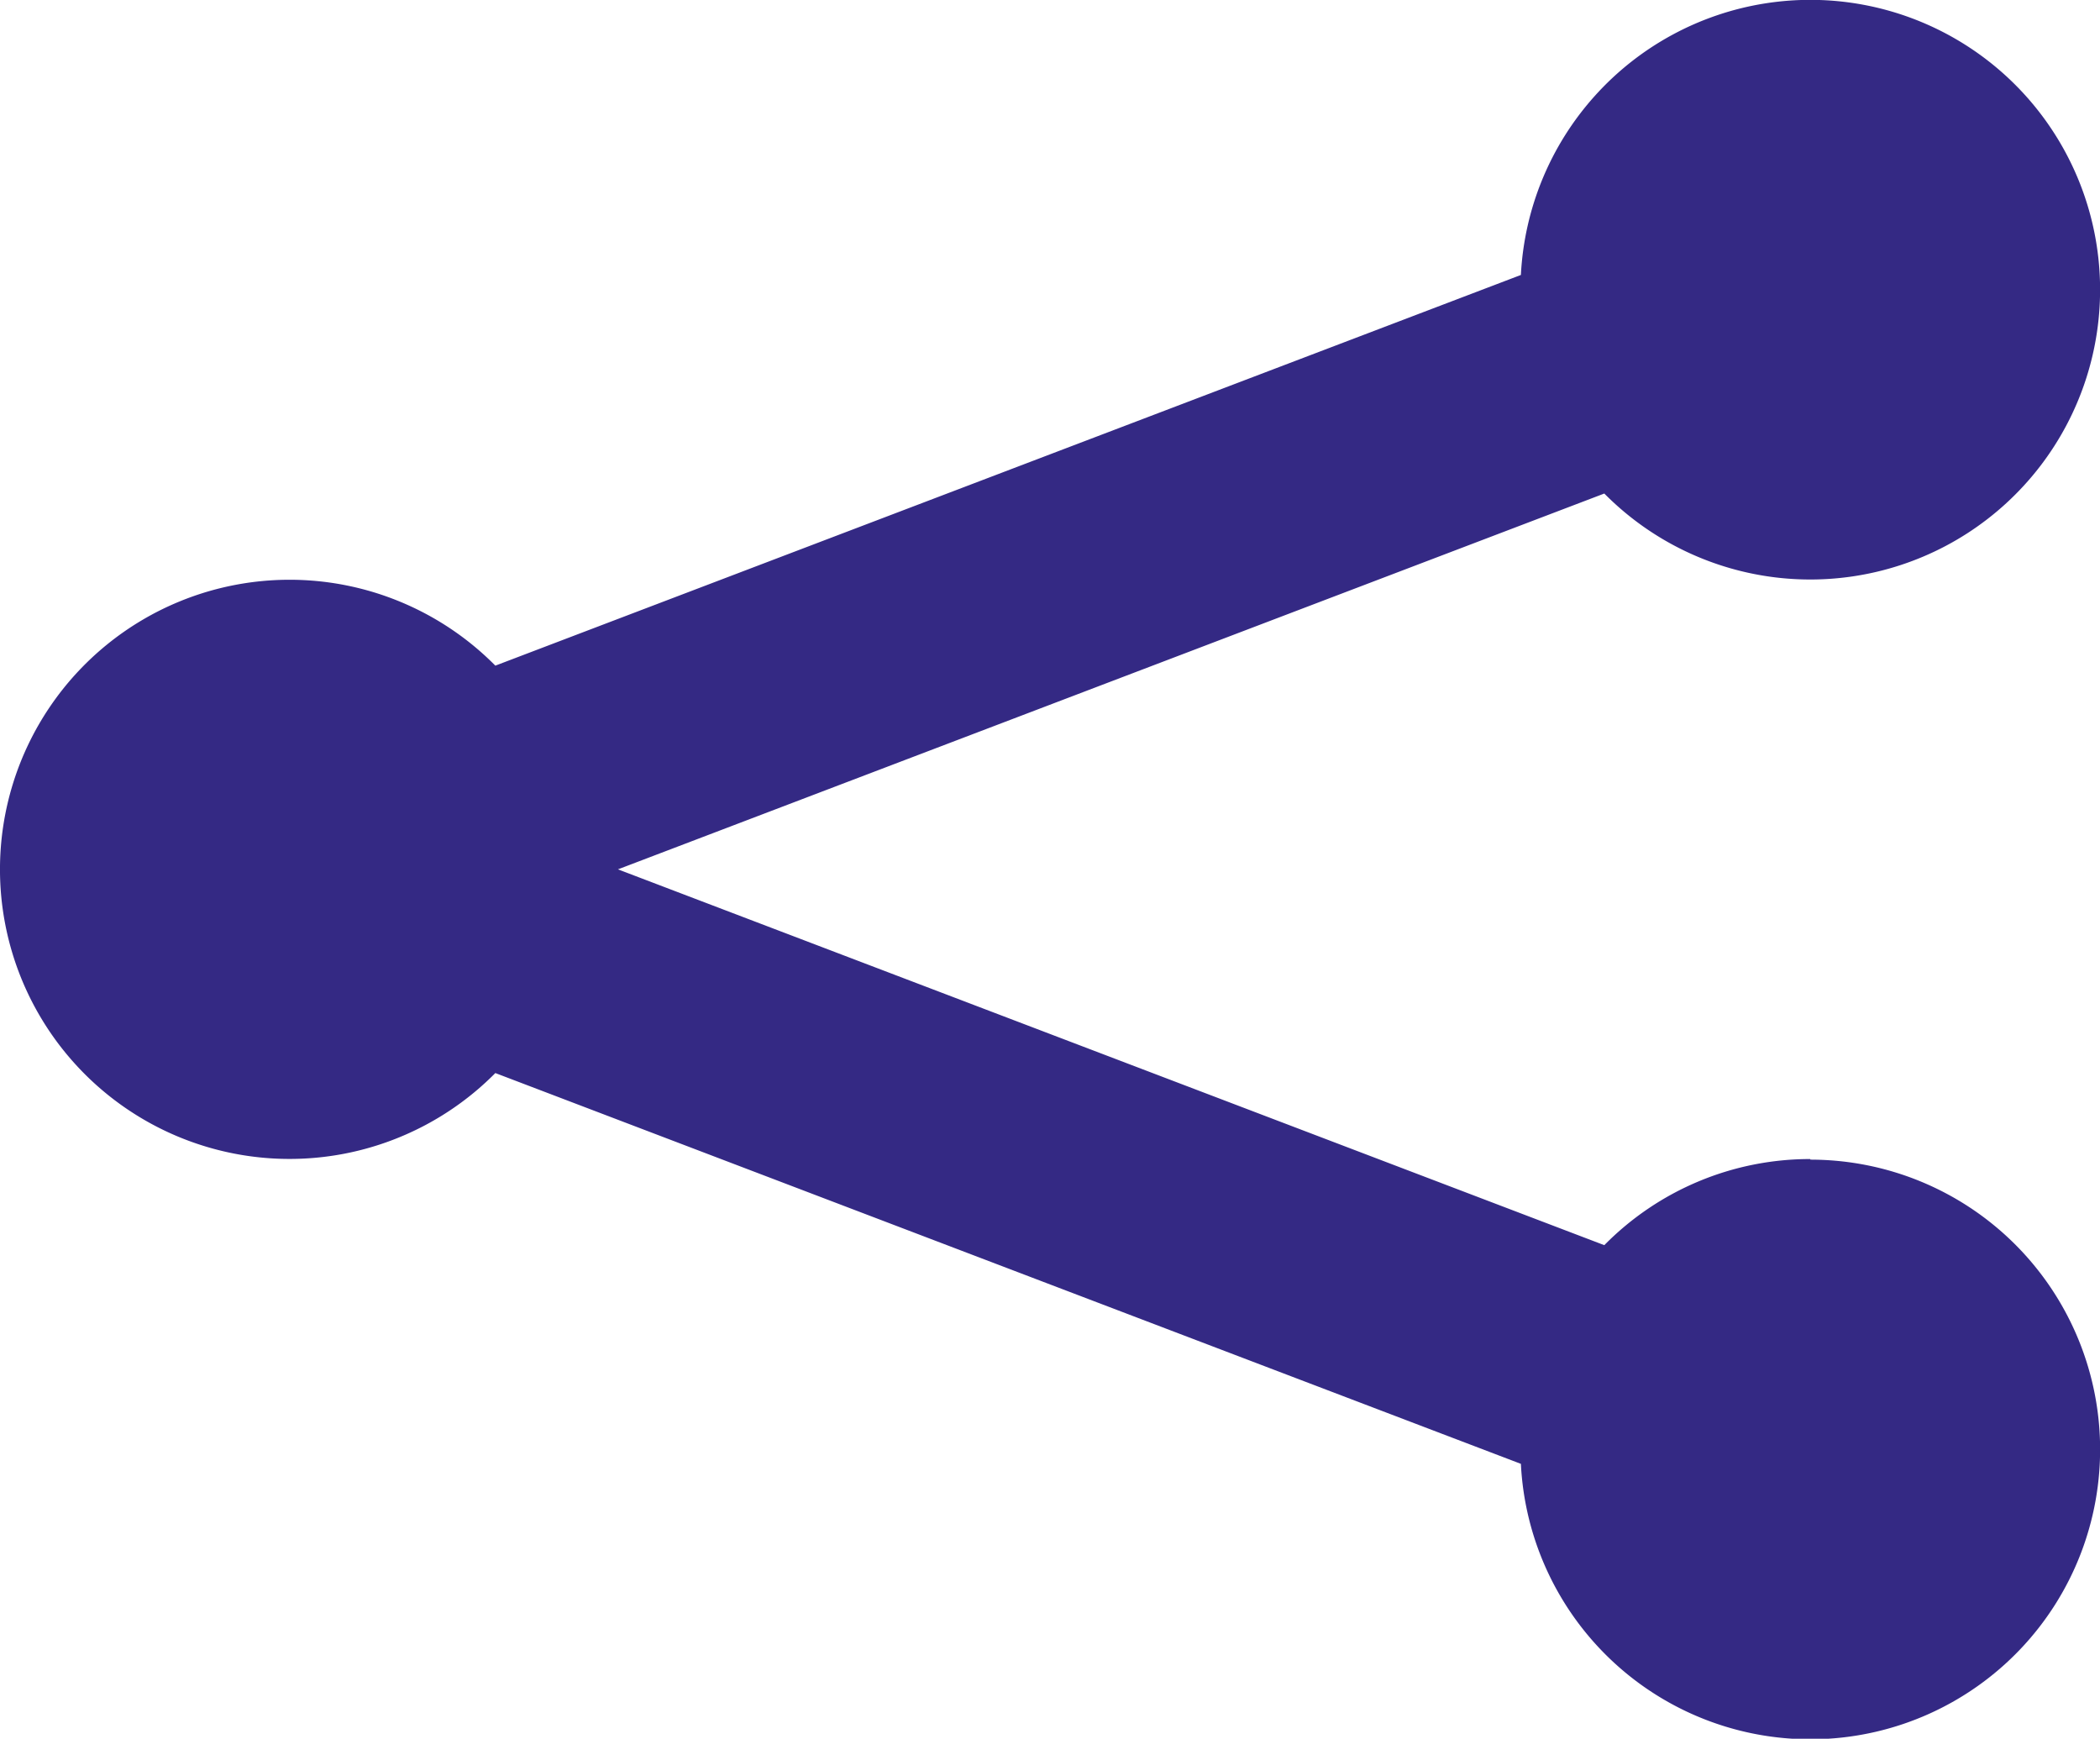 <svg xmlns="http://www.w3.org/2000/svg" viewBox="0 0 179.5 148.6"><defs><style>.cls-1{fill:#342984;}</style></defs><title>Asset 1</title><g id="Layer_2" data-name="Layer 2"><g id="Layer_1-2" data-name="Layer 1"><g id="Layer_1-2-2" data-name="Layer 1-2"><path class="cls-1" d="M154.74,99.06a24.66,24.66,0,0,0-17.61,7.36L52.82,74.3l84.31-32.12A24.77,24.77,0,1,0,130,23.5L42.34,56.89a24.75,24.75,0,1,0-.18,35l.18-.18L130,125.11a24.77,24.77,0,1,0,24.74-26Z"/></g></g></g></svg>